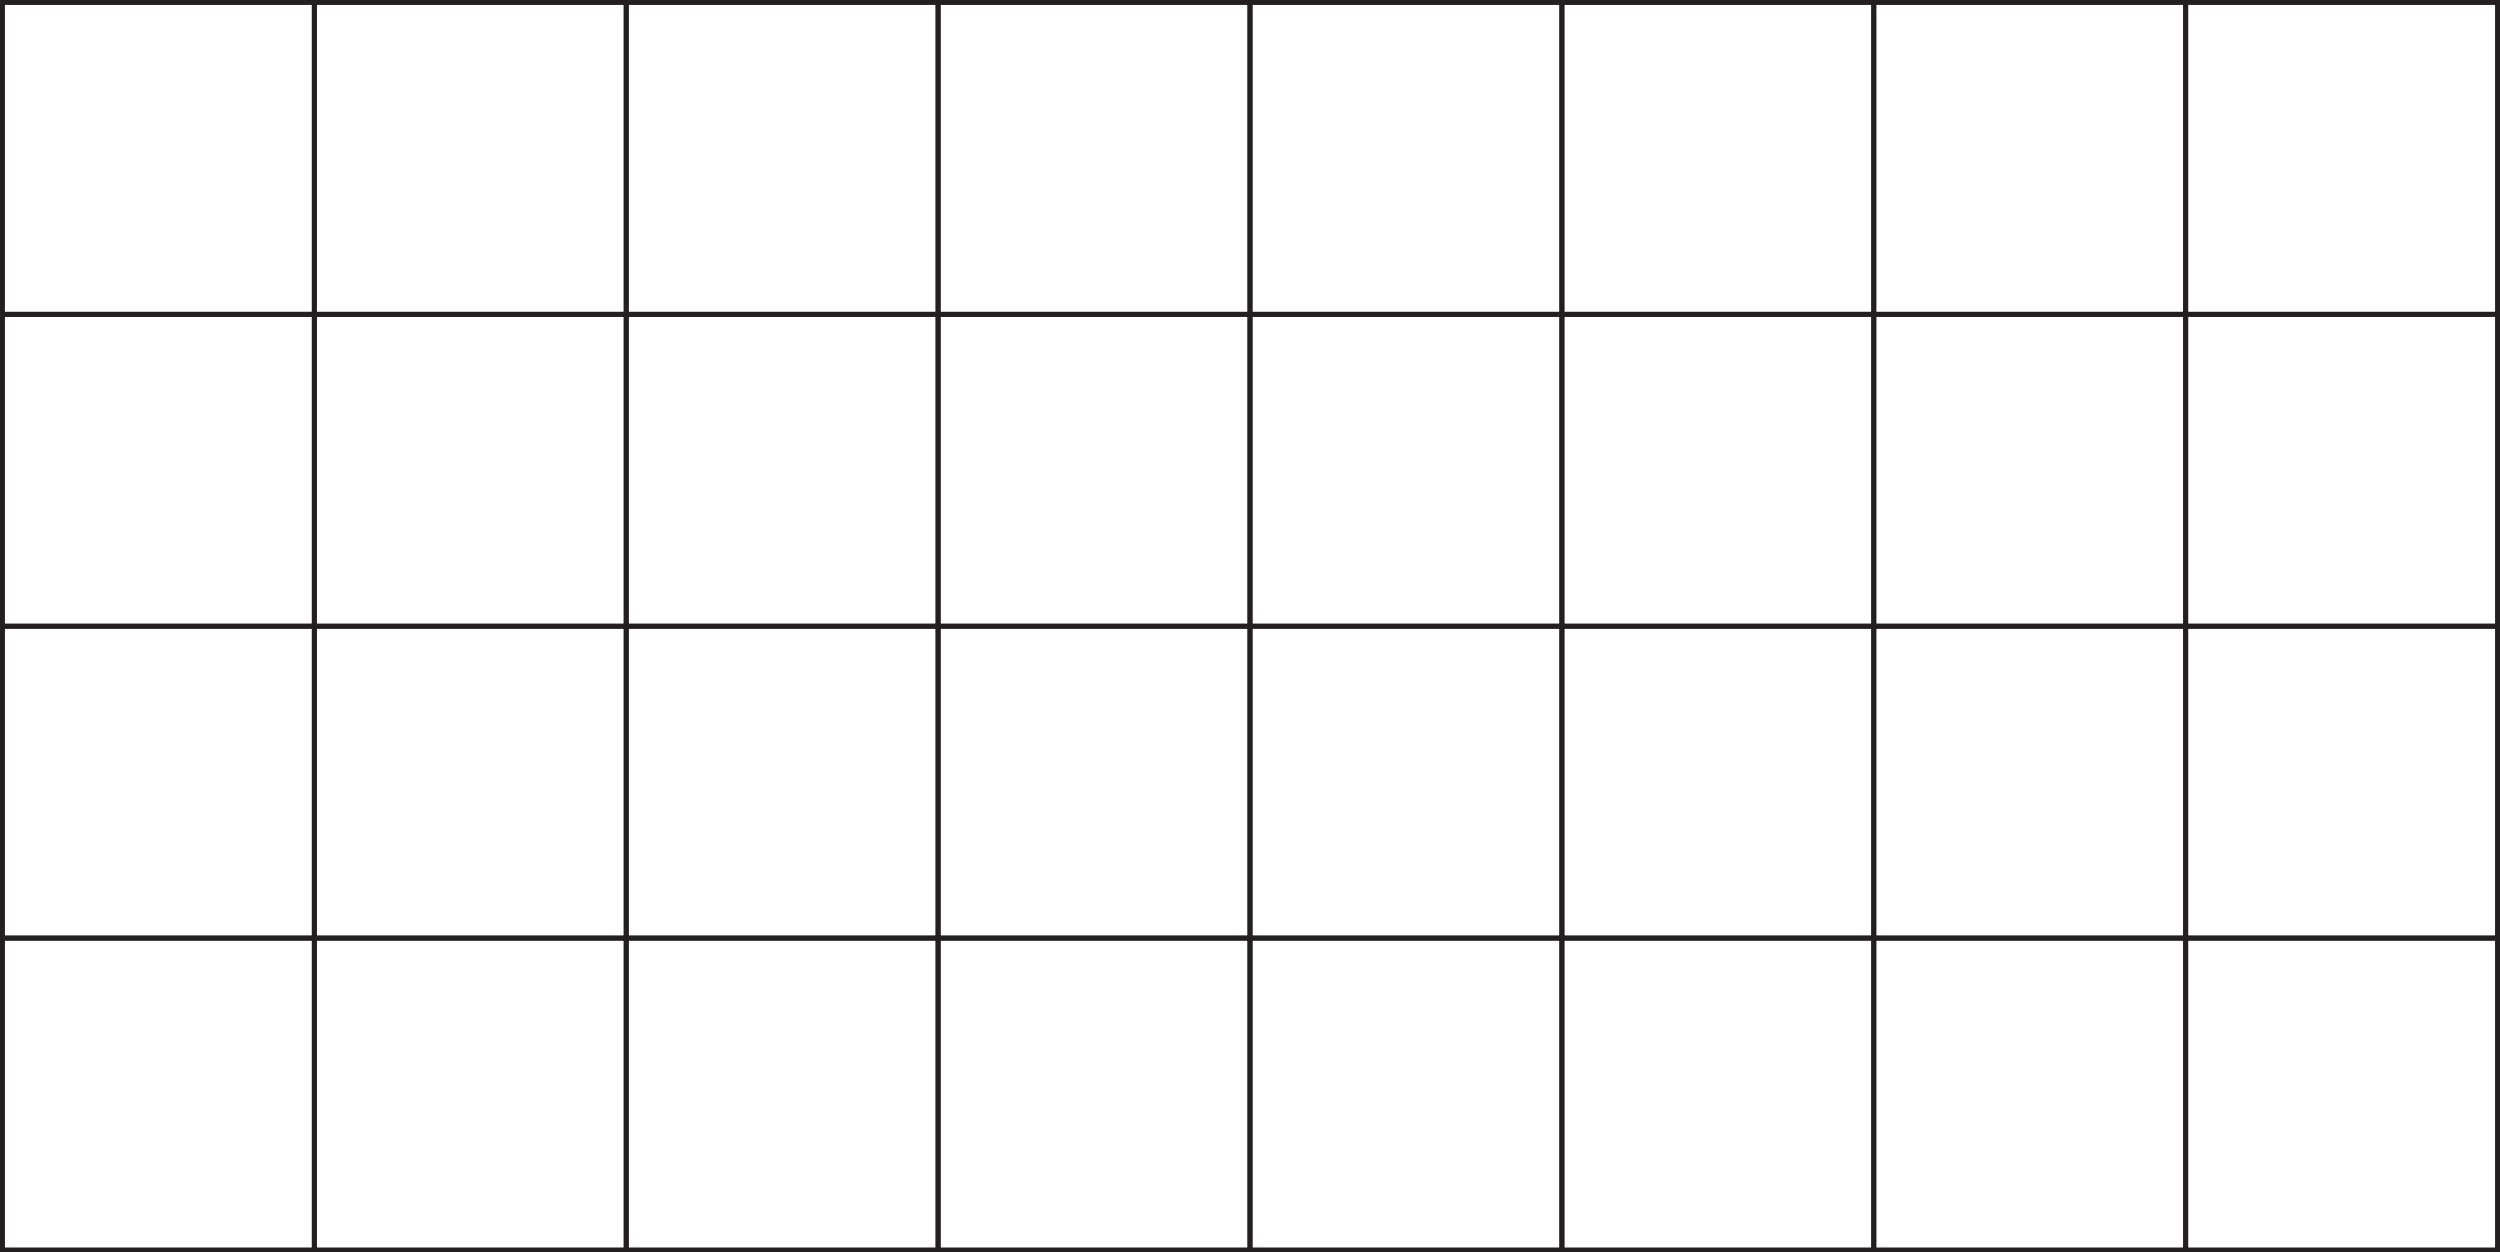 <svg id="Layer_1" data-name="Layer 1" xmlns="http://www.w3.org/2000/svg" viewBox="0 0 506.53 253.77"><defs><style>.cls-1{fill:none;stroke:#231f20;stroke-miterlimit:10;}</style></defs><rect class="cls-1" x="0.5" y="0.5" width="63.19" height="63.19"/><rect class="cls-1" x="63.69" y="0.5" width="63.19" height="63.19"/><rect class="cls-1" x="126.88" y="0.5" width="63.19" height="63.19"/><rect class="cls-1" x="190.07" y="0.5" width="63.19" height="63.19"/><rect class="cls-1" x="0.5" y="63.69" width="63.19" height="63.19"/><rect class="cls-1" x="63.69" y="63.69" width="63.19" height="63.19"/><rect class="cls-1" x="126.88" y="63.69" width="63.19" height="63.19"/><rect class="cls-1" x="190.07" y="63.69" width="63.19" height="63.19"/><rect class="cls-1" x="0.5" y="126.88" width="63.19" height="63.19"/><rect class="cls-1" x="63.69" y="126.88" width="63.19" height="63.19"/><rect class="cls-1" x="126.88" y="126.88" width="63.19" height="63.19"/><rect class="cls-1" x="190.07" y="126.88" width="63.19" height="63.19"/><rect class="cls-1" x="0.5" y="190.07" width="63.19" height="63.19"/><rect class="cls-1" x="63.69" y="190.07" width="63.19" height="63.19"/><rect class="cls-1" x="126.88" y="190.07" width="63.19" height="63.19"/><rect class="cls-1" x="190.07" y="190.07" width="63.19" height="63.19"/><rect class="cls-1" x="253.27" y="0.5" width="63.19" height="63.19"/><rect class="cls-1" x="316.46" y="0.5" width="63.19" height="63.19"/><rect class="cls-1" x="379.65" y="0.5" width="63.19" height="63.19"/><rect class="cls-1" x="442.84" y="0.5" width="63.19" height="63.19"/><rect class="cls-1" x="253.27" y="63.69" width="63.19" height="63.19"/><rect class="cls-1" x="316.46" y="63.69" width="63.19" height="63.19"/><rect class="cls-1" x="379.65" y="63.69" width="63.19" height="63.19"/><rect class="cls-1" x="442.84" y="63.69" width="63.19" height="63.19"/><rect class="cls-1" x="253.27" y="126.88" width="63.19" height="63.19"/><rect class="cls-1" x="316.46" y="126.88" width="63.19" height="63.19"/><rect class="cls-1" x="379.65" y="126.88" width="63.19" height="63.19"/><rect class="cls-1" x="442.84" y="126.88" width="63.19" height="63.19"/><rect class="cls-1" x="253.27" y="190.07" width="63.19" height="63.19"/><rect class="cls-1" x="316.46" y="190.07" width="63.19" height="63.19"/><rect class="cls-1" x="379.65" y="190.07" width="63.19" height="63.19"/><rect class="cls-1" x="442.84" y="190.07" width="63.19" height="63.19"/></svg>